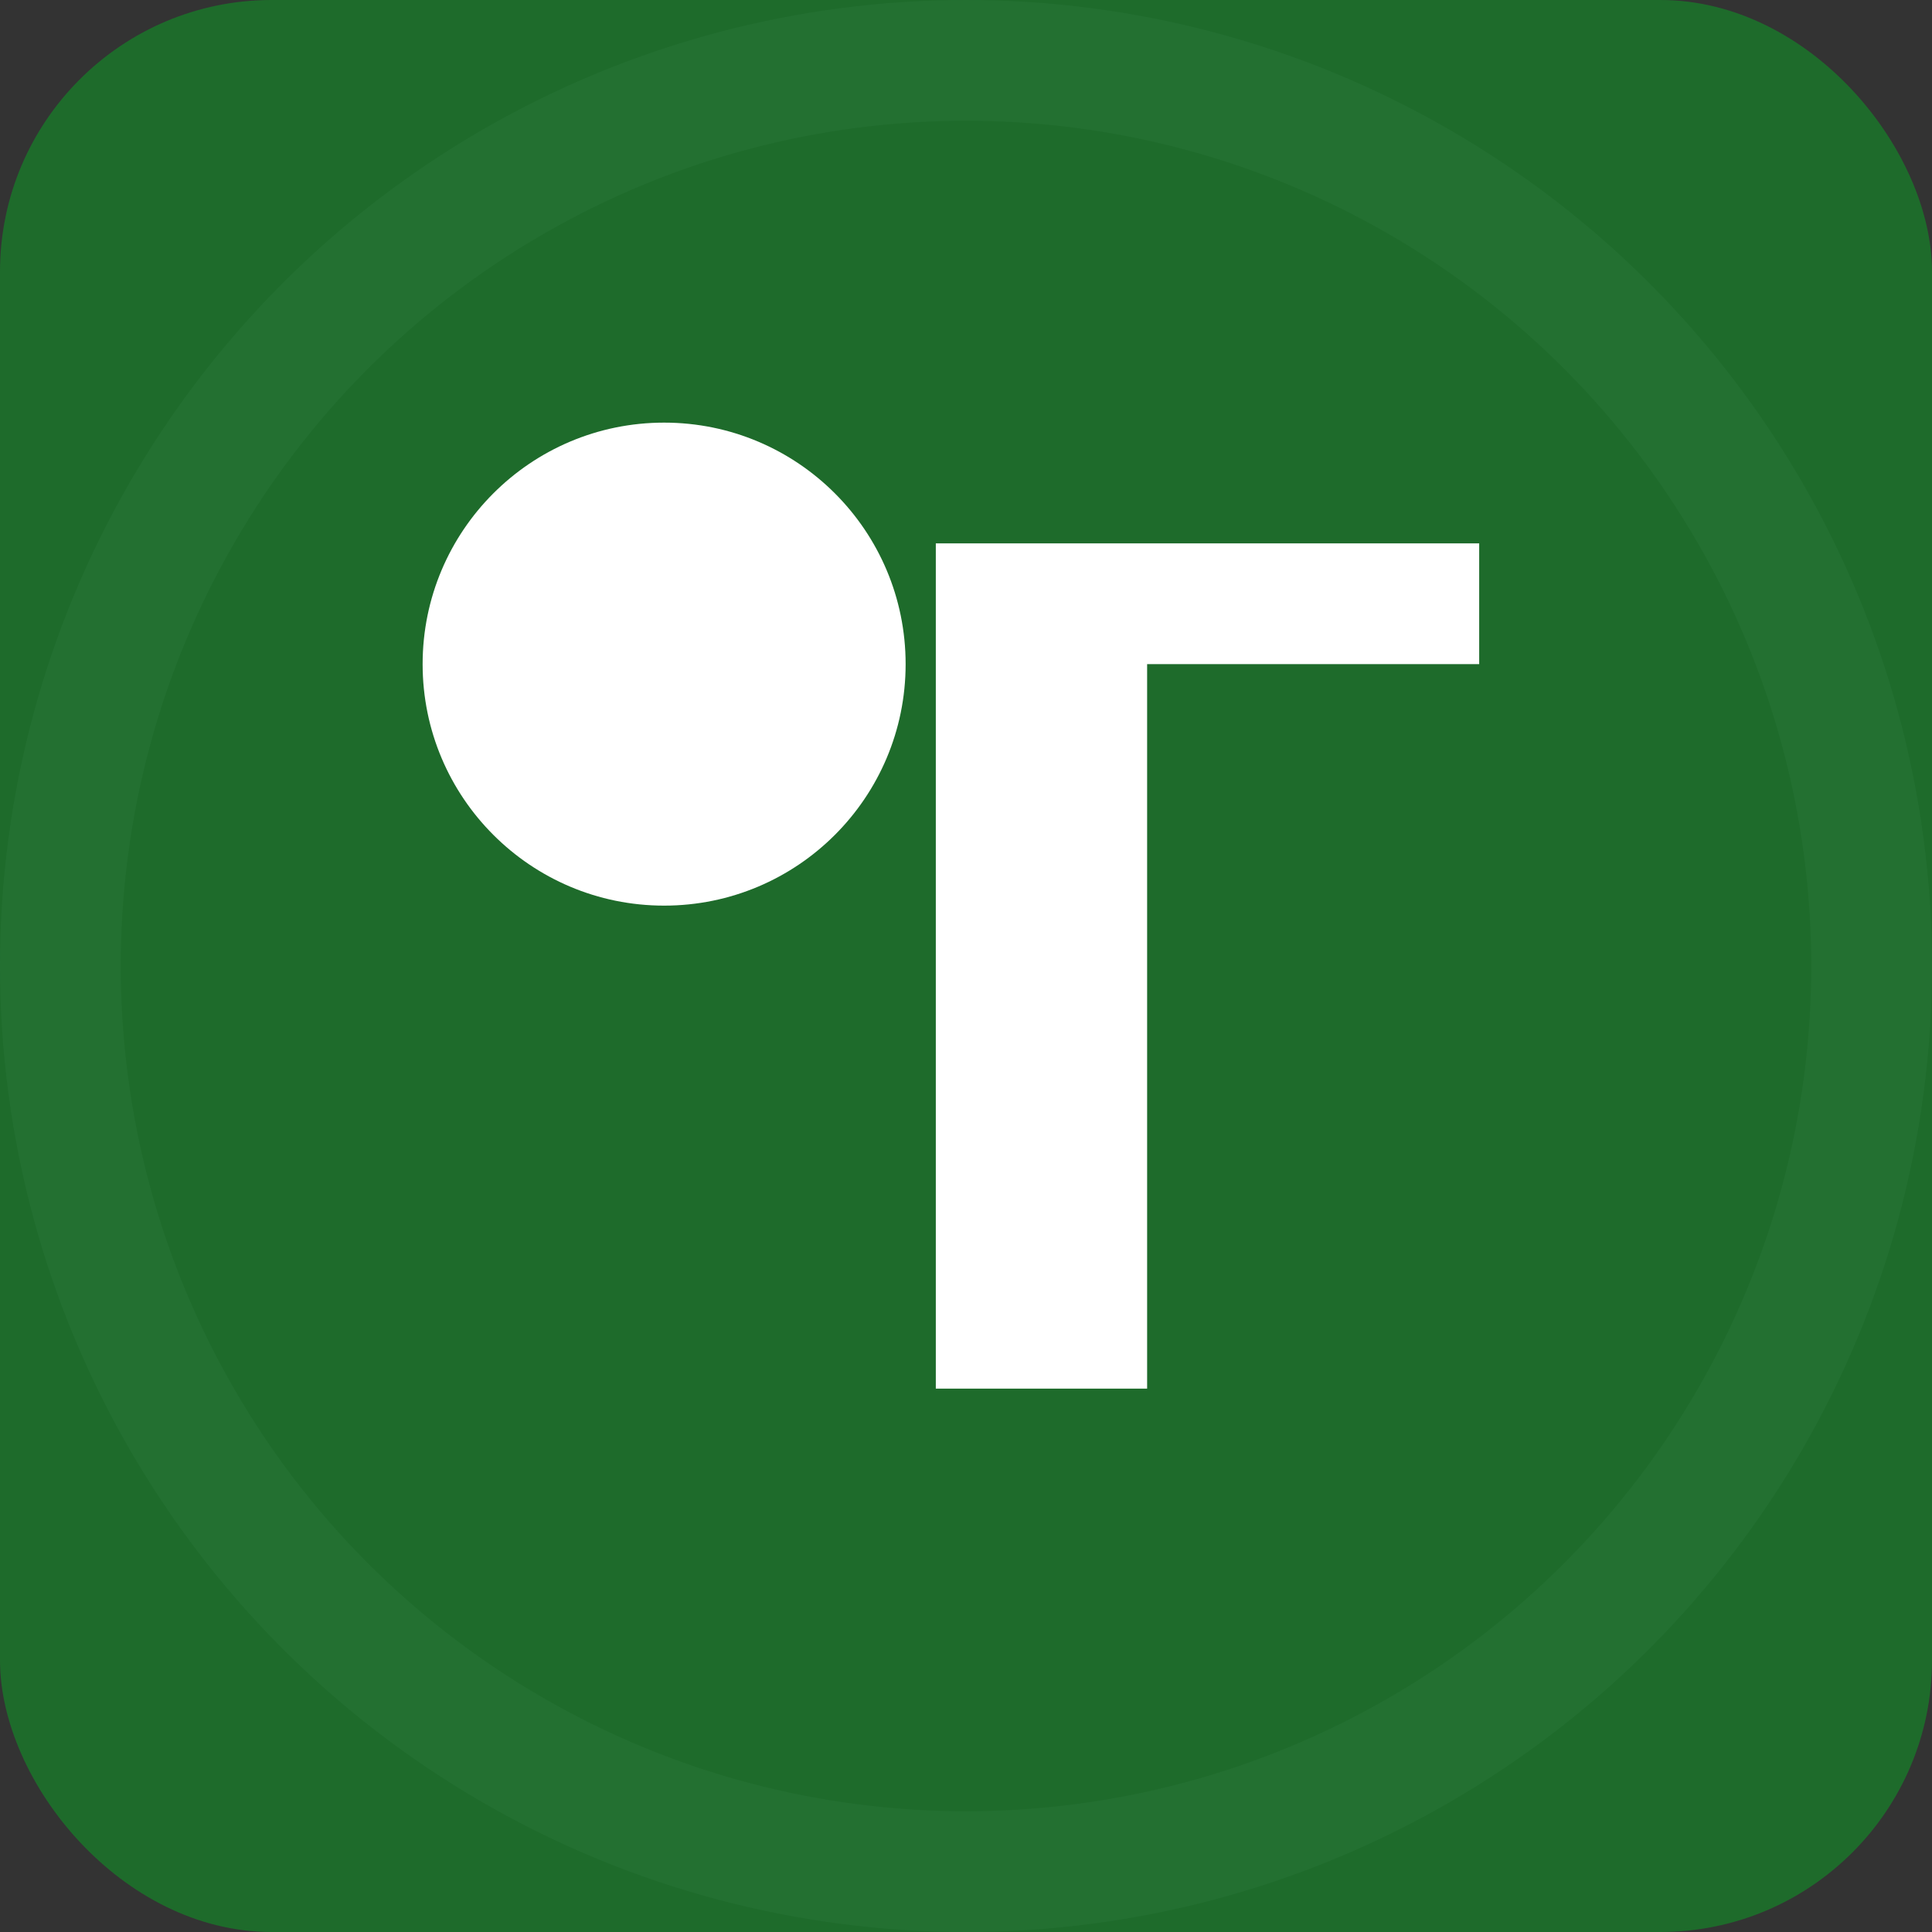 <!-- logo-icon.svg -->
<svg xmlns="http://www.w3.org/2000/svg" width="128" height="128" viewBox="0 0 128 128" role="img" aria-labelledby="taaIconTitle">
  <rect x="0" y="0" width="128" height="128" fill="#333333" stroke="none"/>
  <title id="taaIconTitle">Text Africa Arcade icon</title>
  <rect x="0" y="0" width="128" height="128" rx="18" fill="#1E6B2B"></rect>
  <circle cx="44" cy="44" r="16" fill="#FFFFFF"></circle>
  <path d="M62 36 L98 36 L98 44 L76 44 L76 92 L62 92 Z" fill="#FFFFFF"></path>
  <!-- accent ring -->
  <circle cx="64" cy="64" r="60" fill="none" stroke="#77BFA1" stroke-opacity="0.06" stroke-width="8"></circle>
</svg>
